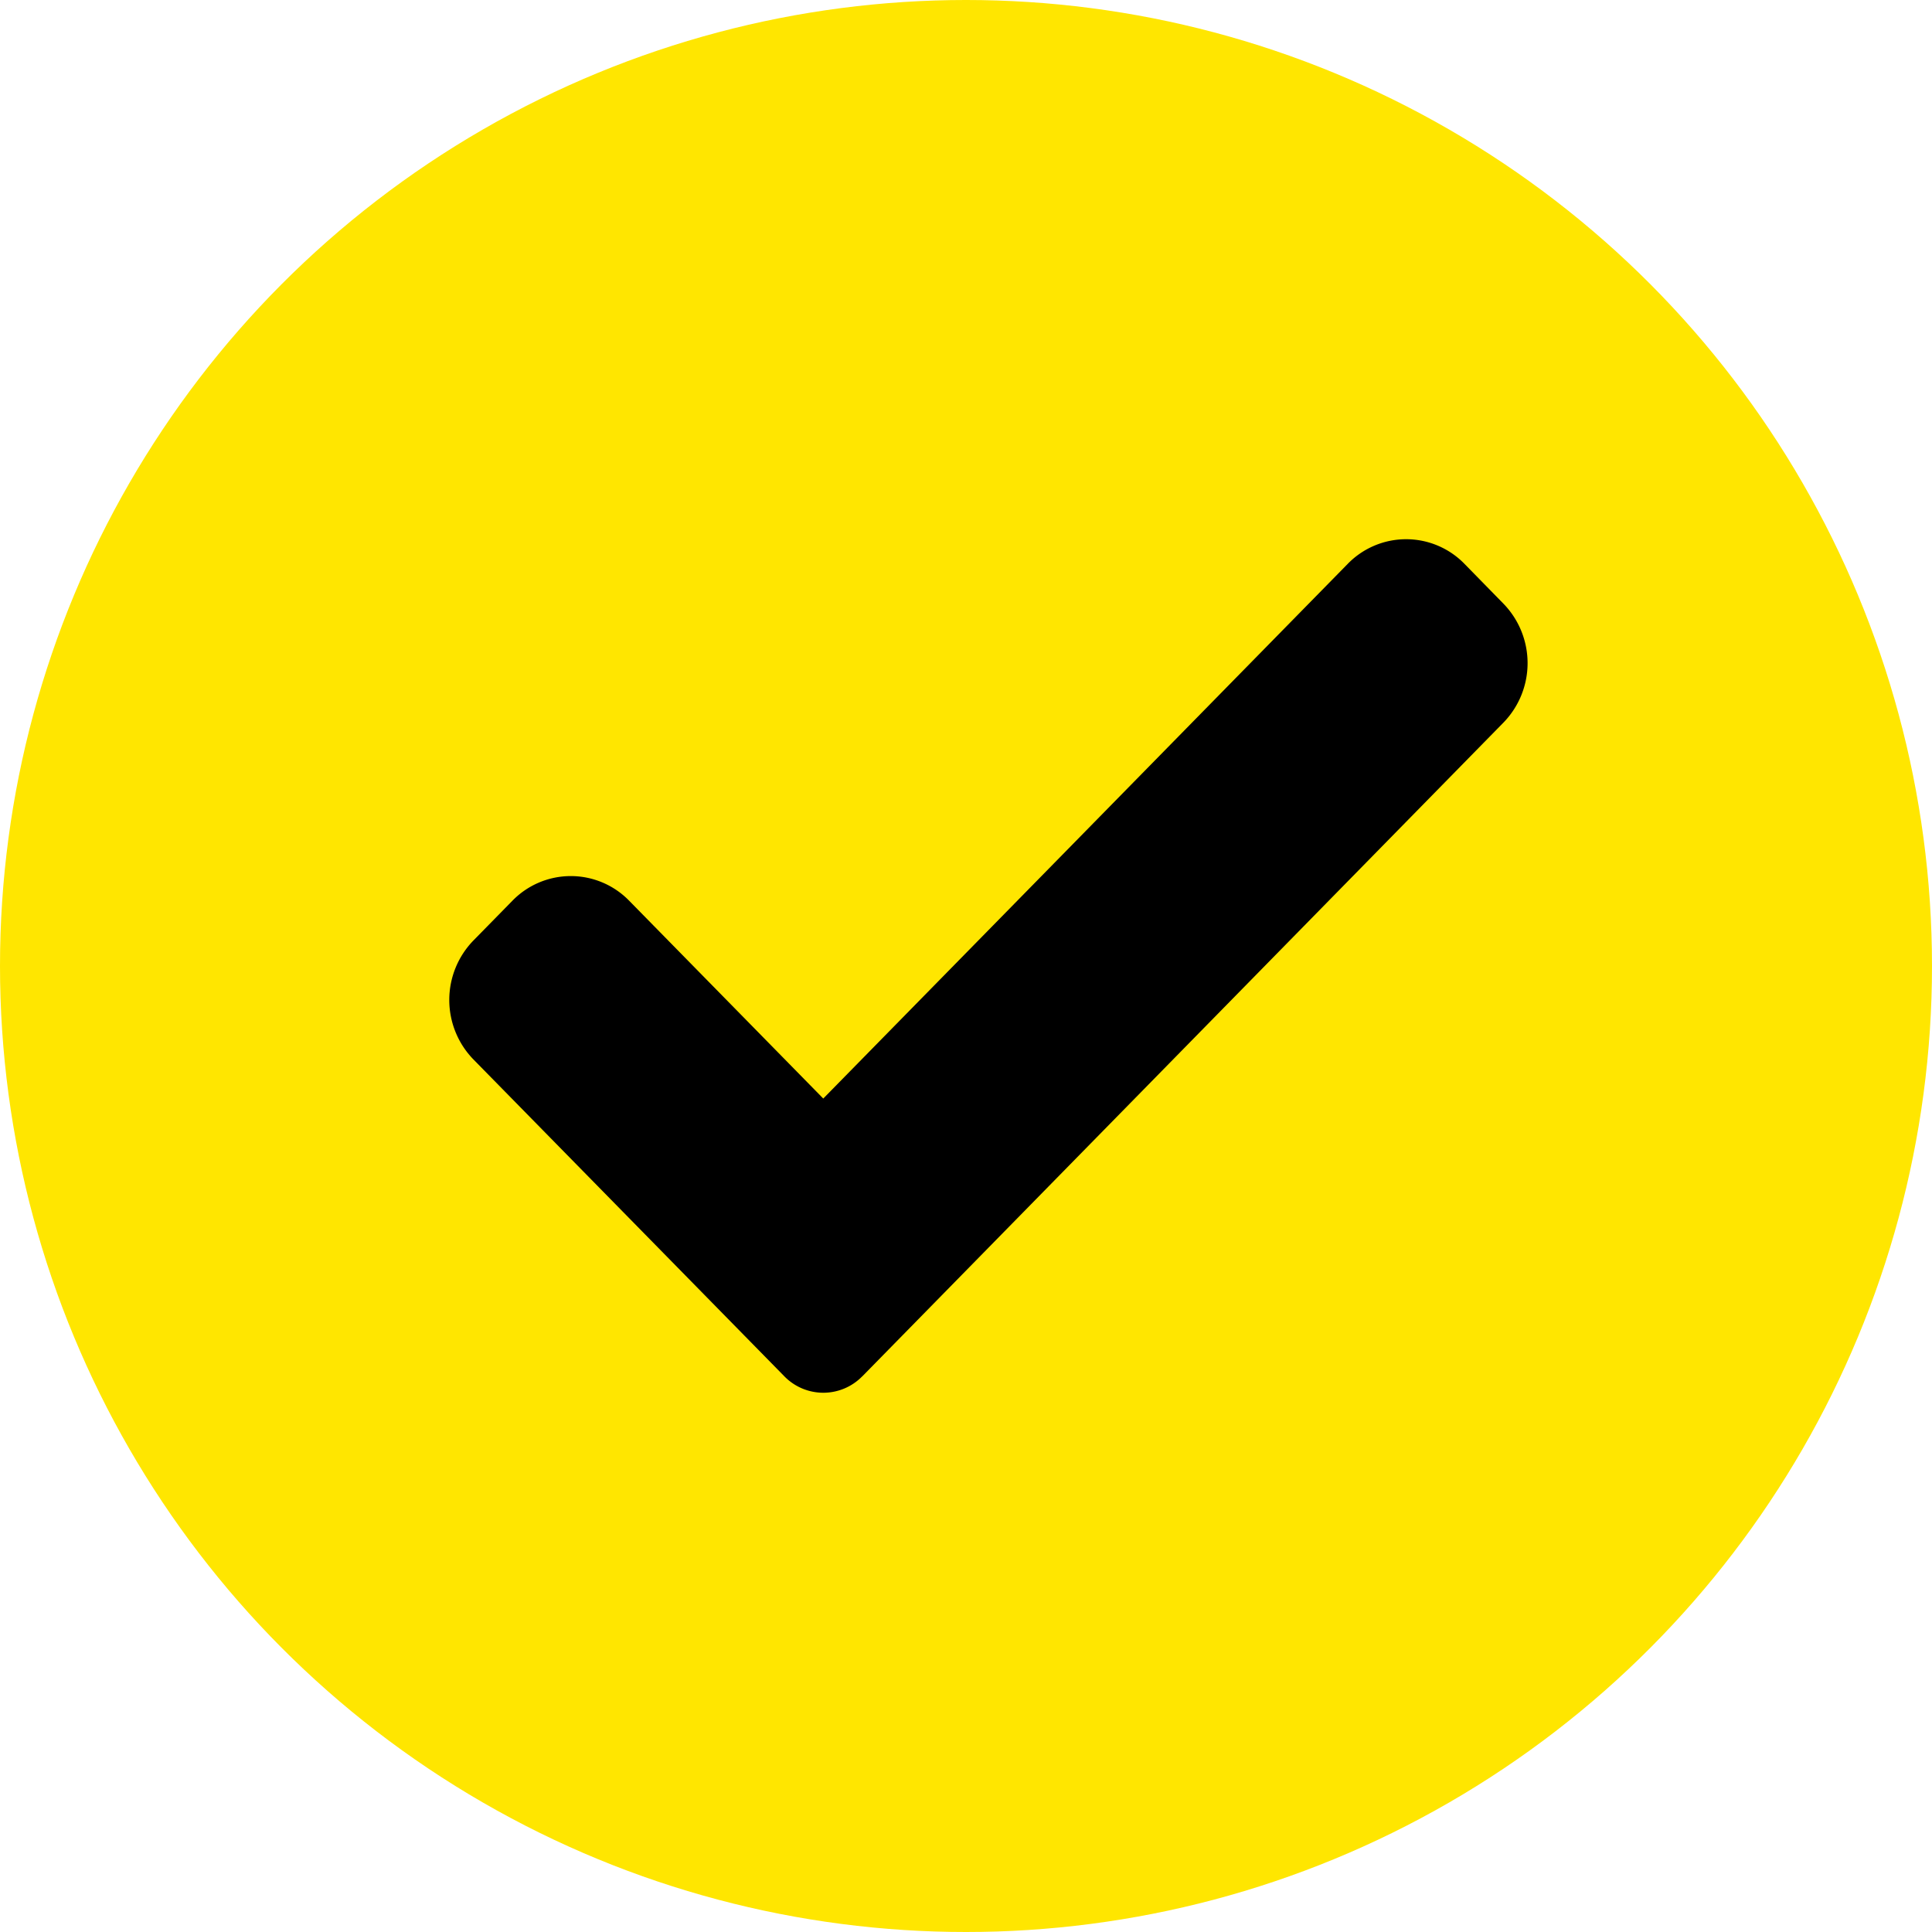<svg width="25" height="25" fill="none" xmlns="http://www.w3.org/2000/svg"><circle cx="12.5" cy="12.5" r="12.5" fill="#FFE600"/><path d="M11.157 17.81a.704.704 0 0 1-1.007 0l-4.023-4.1a1.104 1.104 0 0 1 0-1.541l.504-.514a1.054 1.054 0 0 1 1.51 0l2.512 2.56 6.786-6.918a1.054 1.054 0 0 1 1.512 0l.503.514a1.104 1.104 0 0 1 0 1.54l-8.297 8.46z" fill="#000"/></svg>
